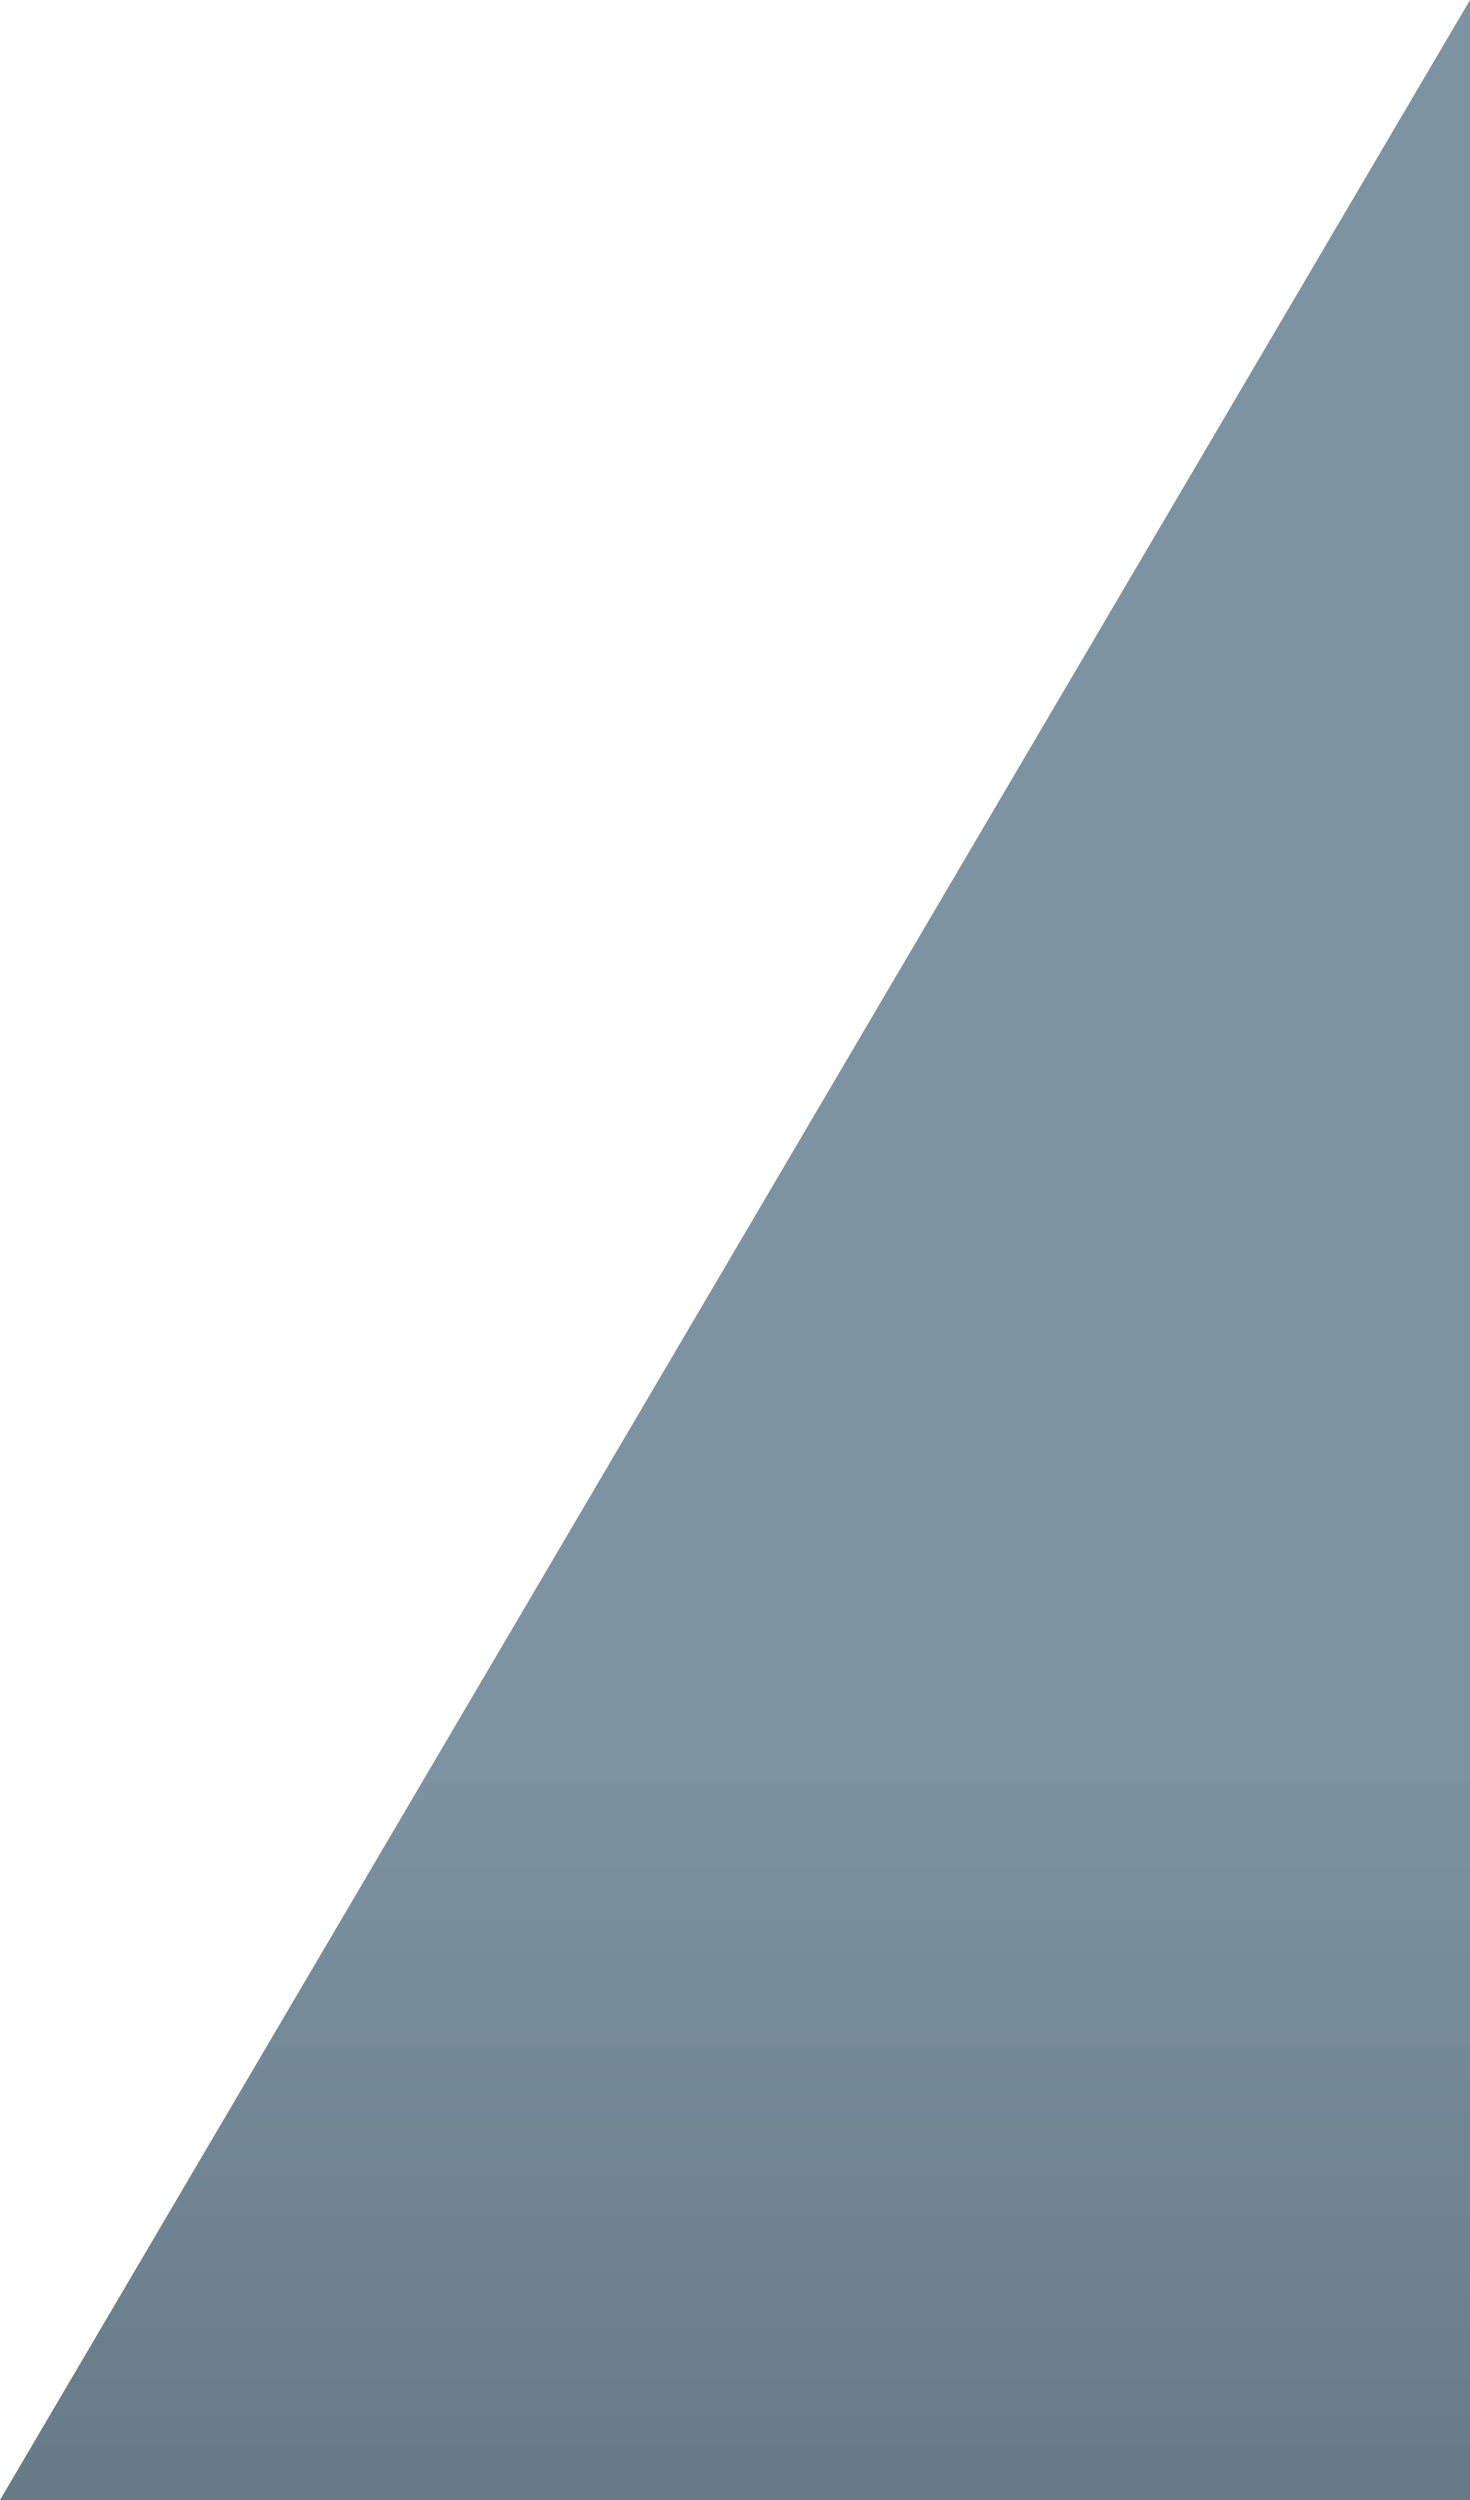 <?xml version="1.0" encoding="utf-8"?>
<!-- Generator: Adobe Illustrator 21.1.0, SVG Export Plug-In . SVG Version: 6.00 Build 0)  -->
<svg version="1.1" id="Layer_1" xmlns="http://www.w3.org/2000/svg" xmlns:xlink="http://www.w3.org/1999/xlink" x="0px" y="0px"
	 viewBox="0 0 20 34" style="enable-background:new 0 0 20 34;" xml:space="preserve">
<style type="text/css">
	.st0{fill:url(#SVGID_1_);}
</style>
<linearGradient id="SVGID_1_" gradientUnits="userSpaceOnUse" x1="10" y1="2.139" x2="10" y2="33.925">
	<stop  offset="0.687" style="stop-color:#7D93A2"/>
	<stop  offset="1" style="stop-color:#677A86"/>
</linearGradient>
<polygon class="st0" points="20,34 0,34 20,0 "/>
</svg>
